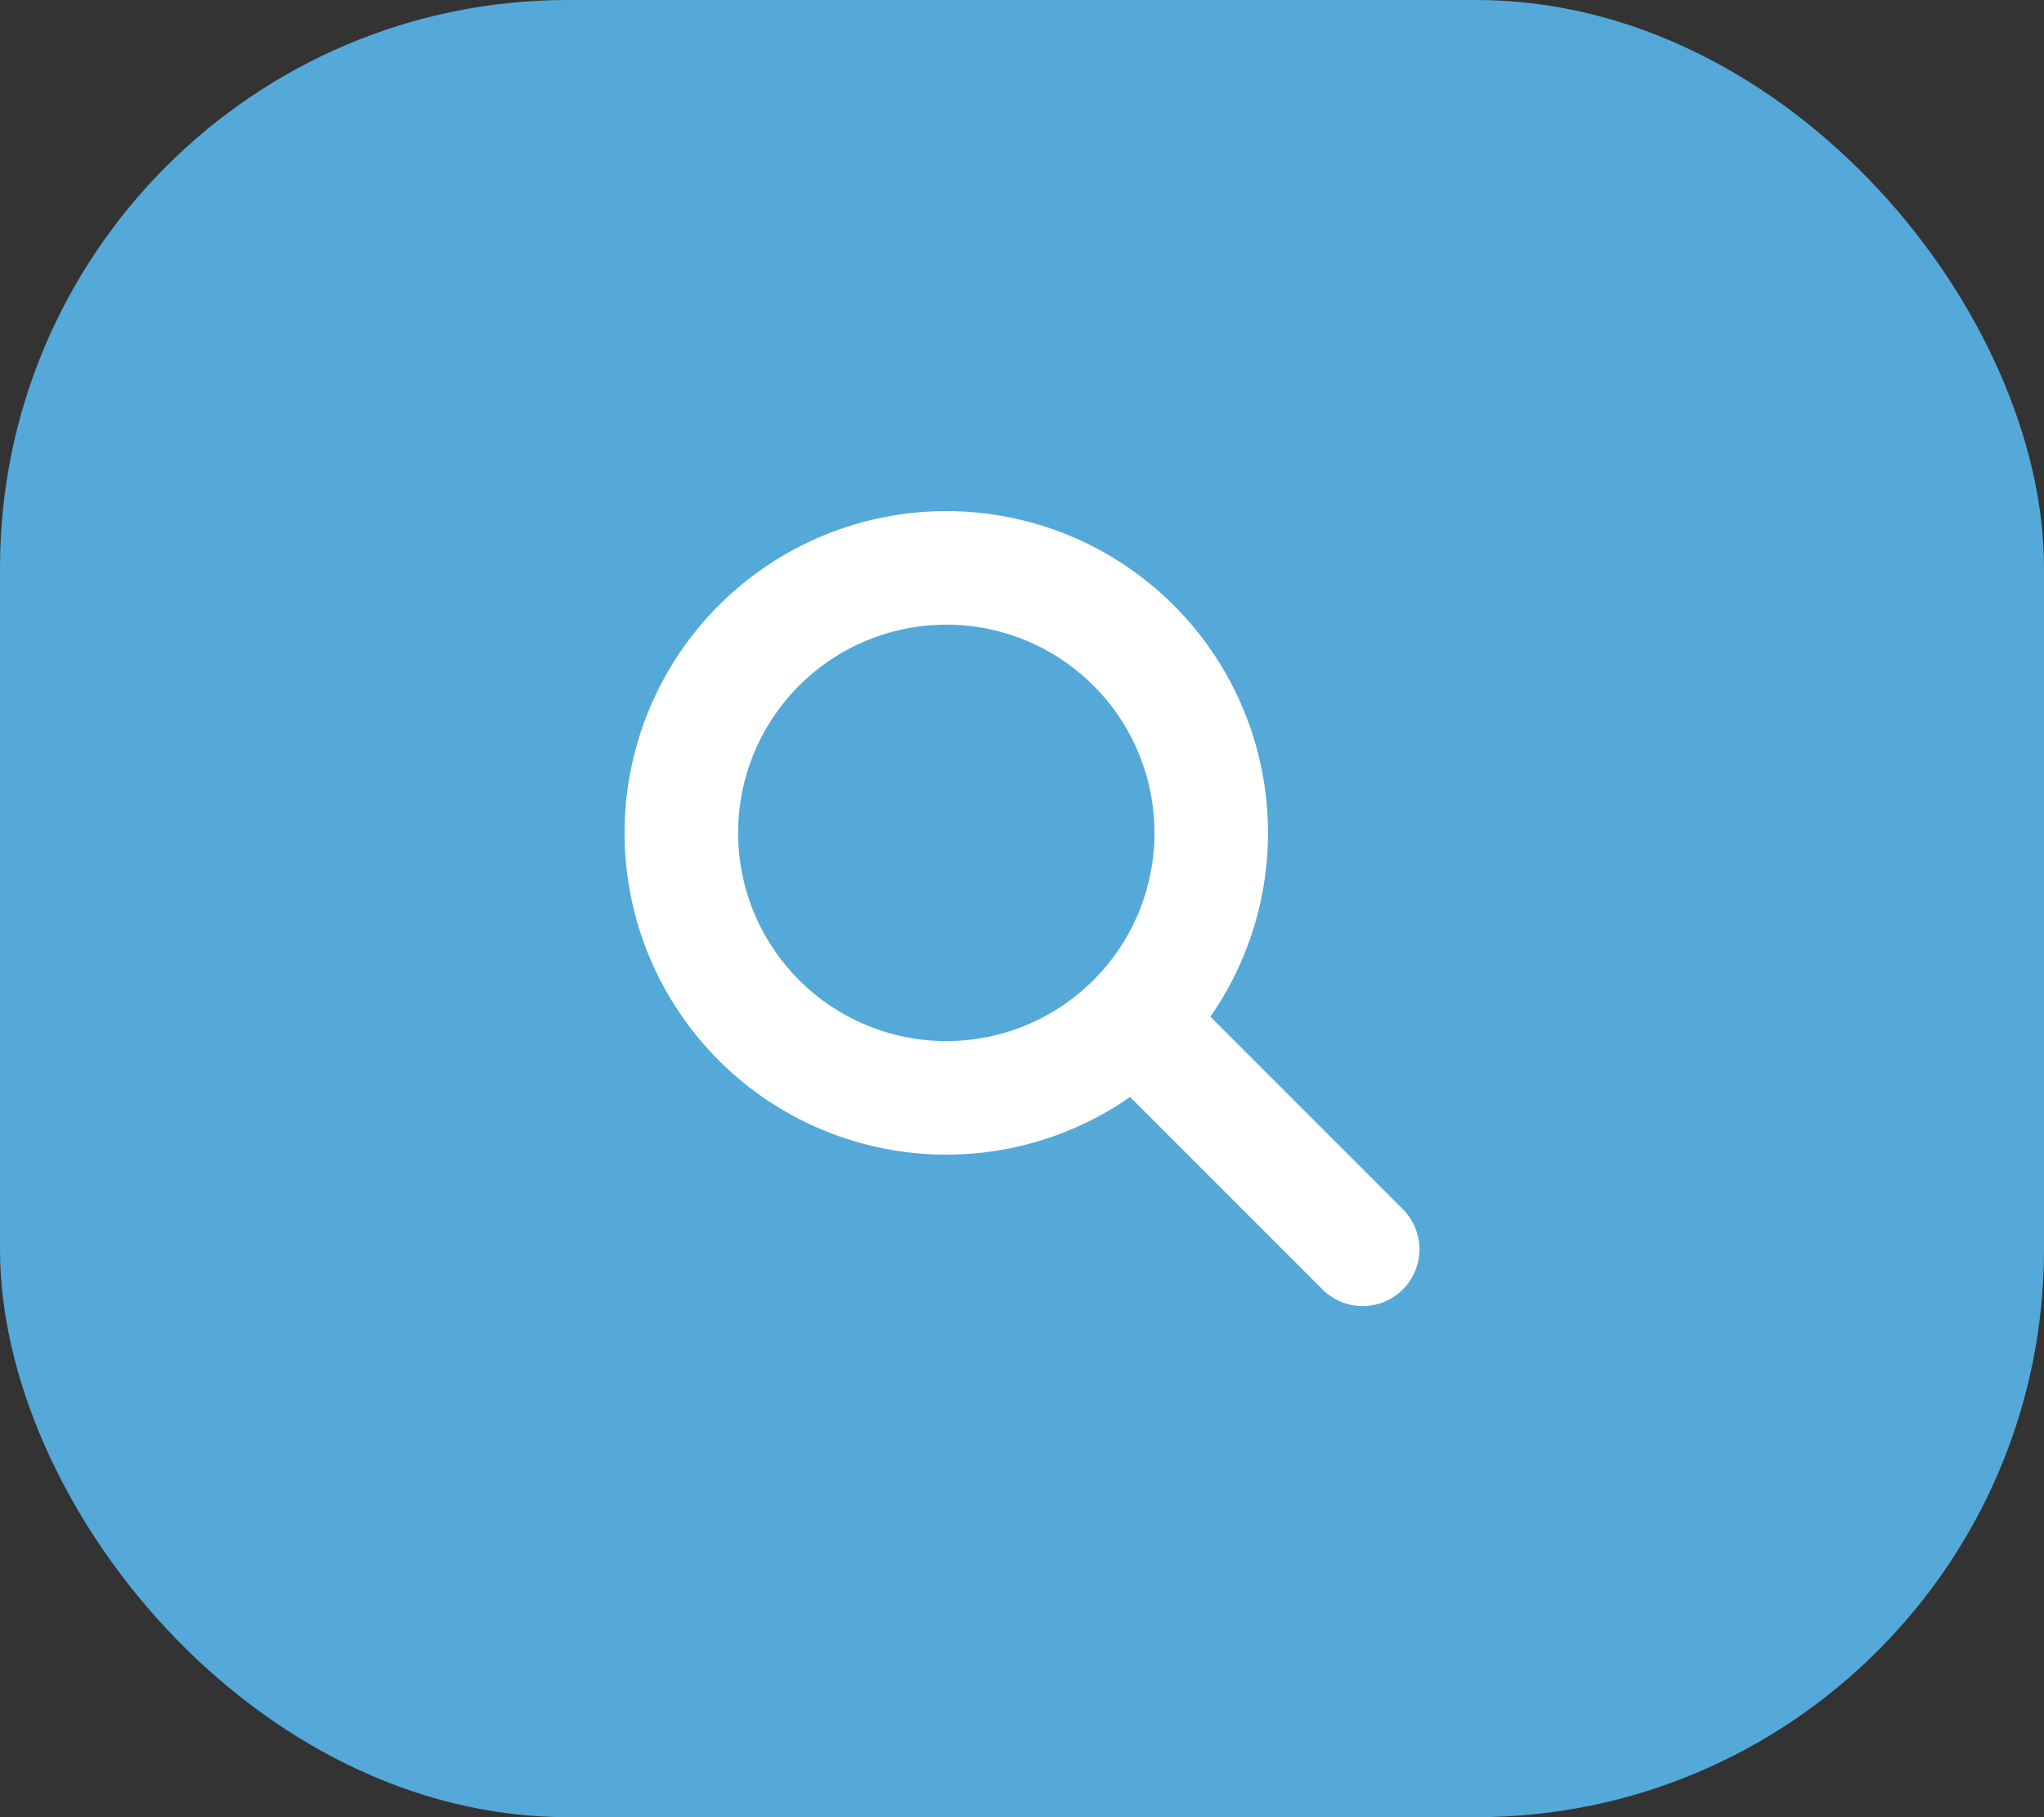<svg width="36" height="32" viewBox="0 0 36 32" fill="none" xmlns="http://www.w3.org/2000/svg">
<rect x="0" y="0" width="36" height="32" fill="#333333" stroke="none"/>
<rect width="36" height="32" rx="10" fill="#54A9D9"/>
<path d="M24 22L20 18M12 14.667C12 15.28 12.121 15.886 12.355 16.453C12.59 17.019 12.934 17.533 13.367 17.966C13.8 18.4 14.315 18.744 14.881 18.978C15.447 19.213 16.054 19.333 16.667 19.333C17.279 19.333 17.886 19.213 18.453 18.978C19.019 18.744 19.533 18.4 19.966 17.966C20.4 17.533 20.744 17.019 20.978 16.453C21.213 15.886 21.333 15.28 21.333 14.667C21.333 14.054 21.213 13.447 20.978 12.881C20.744 12.315 20.4 11.8 19.966 11.367C19.533 10.934 19.019 10.59 18.453 10.355C17.886 10.121 17.279 10 16.667 10C16.054 10 15.447 10.121 14.881 10.355C14.315 10.59 13.8 10.934 13.367 11.367C12.934 11.8 12.59 12.315 12.355 12.881C12.121 13.447 12 14.054 12 14.667Z" stroke="white" stroke-width="2" stroke-linecap="round" stroke-linejoin="round"/>
</svg>
